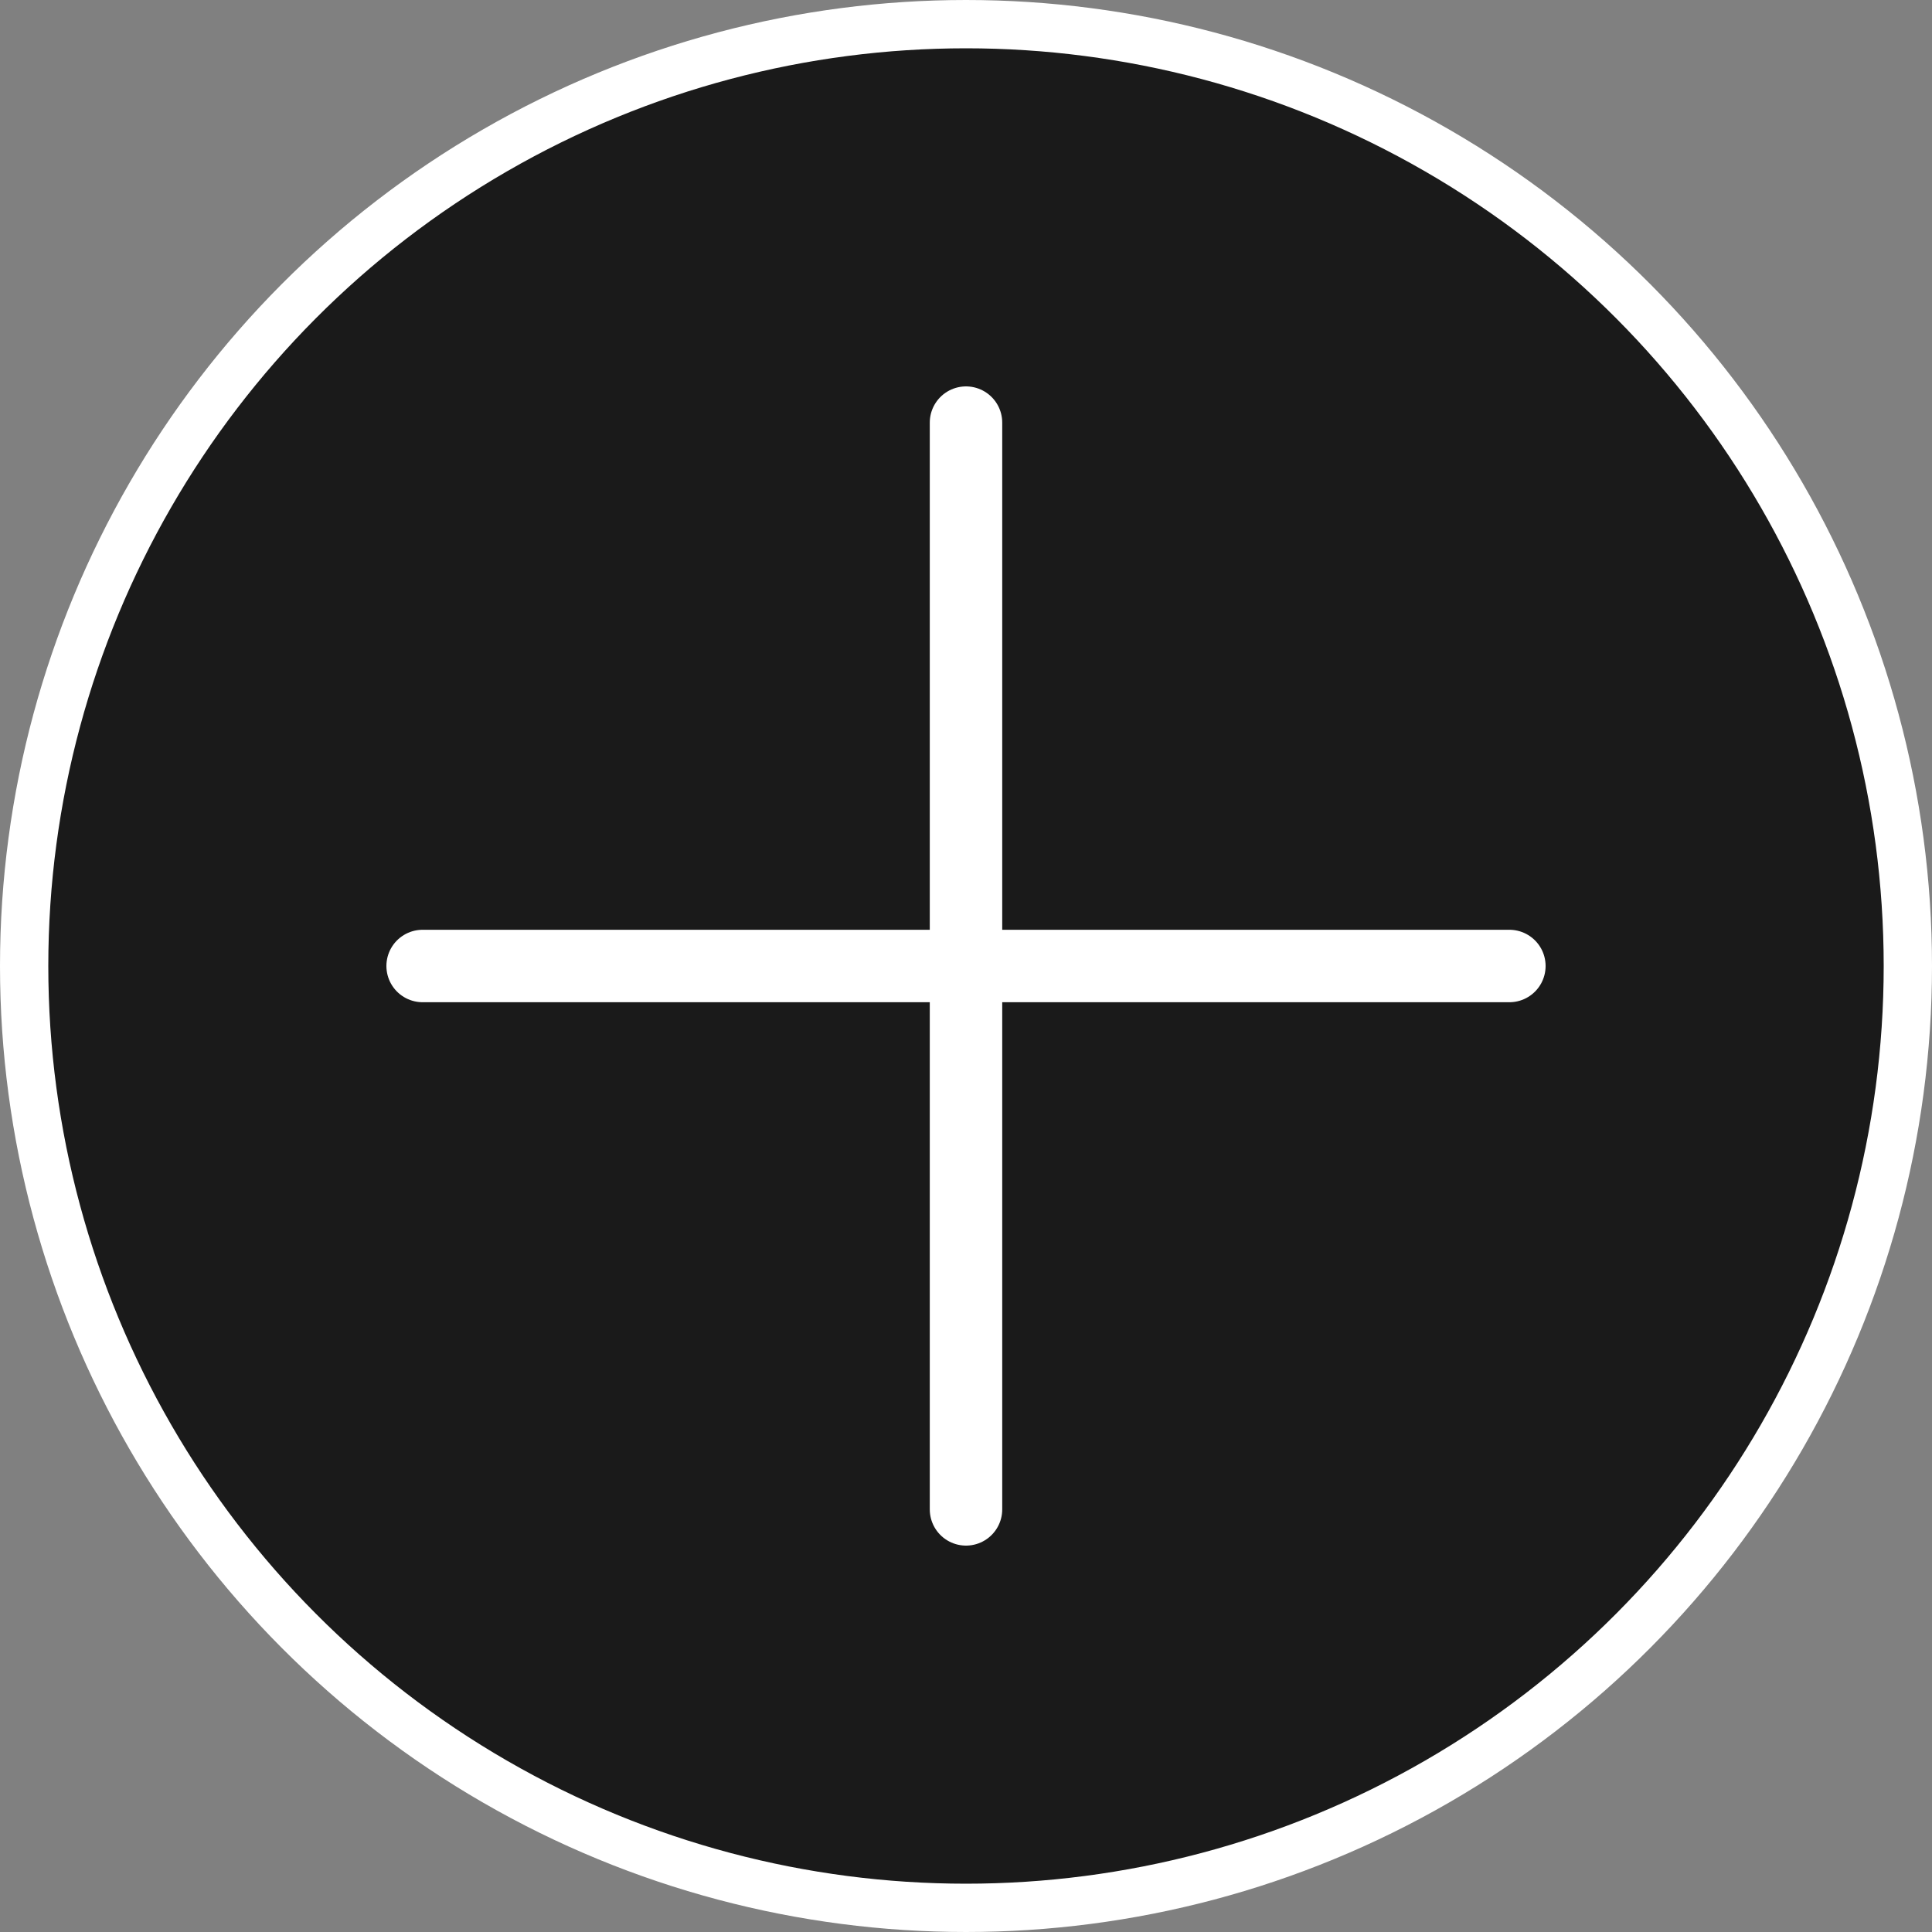 <svg width="40" height="40" viewBox="0 0 40 40" fill="none" xmlns="http://www.w3.org/2000/svg">
<rect x="0" y="0" width="40" height="40" fill="#808080" stroke="none"/>
<circle cx="20" cy="20" r="19.5" fill="#1A1A1A" stroke="white"/>
<path d="M8.75 20H31.25" stroke="white" stroke-width="1.5" stroke-linecap="round" stroke-linejoin="round"/>
<path d="M20 8.75V31.25" stroke="white" stroke-width="1.5" stroke-linecap="round" stroke-linejoin="round"/>
</svg>

